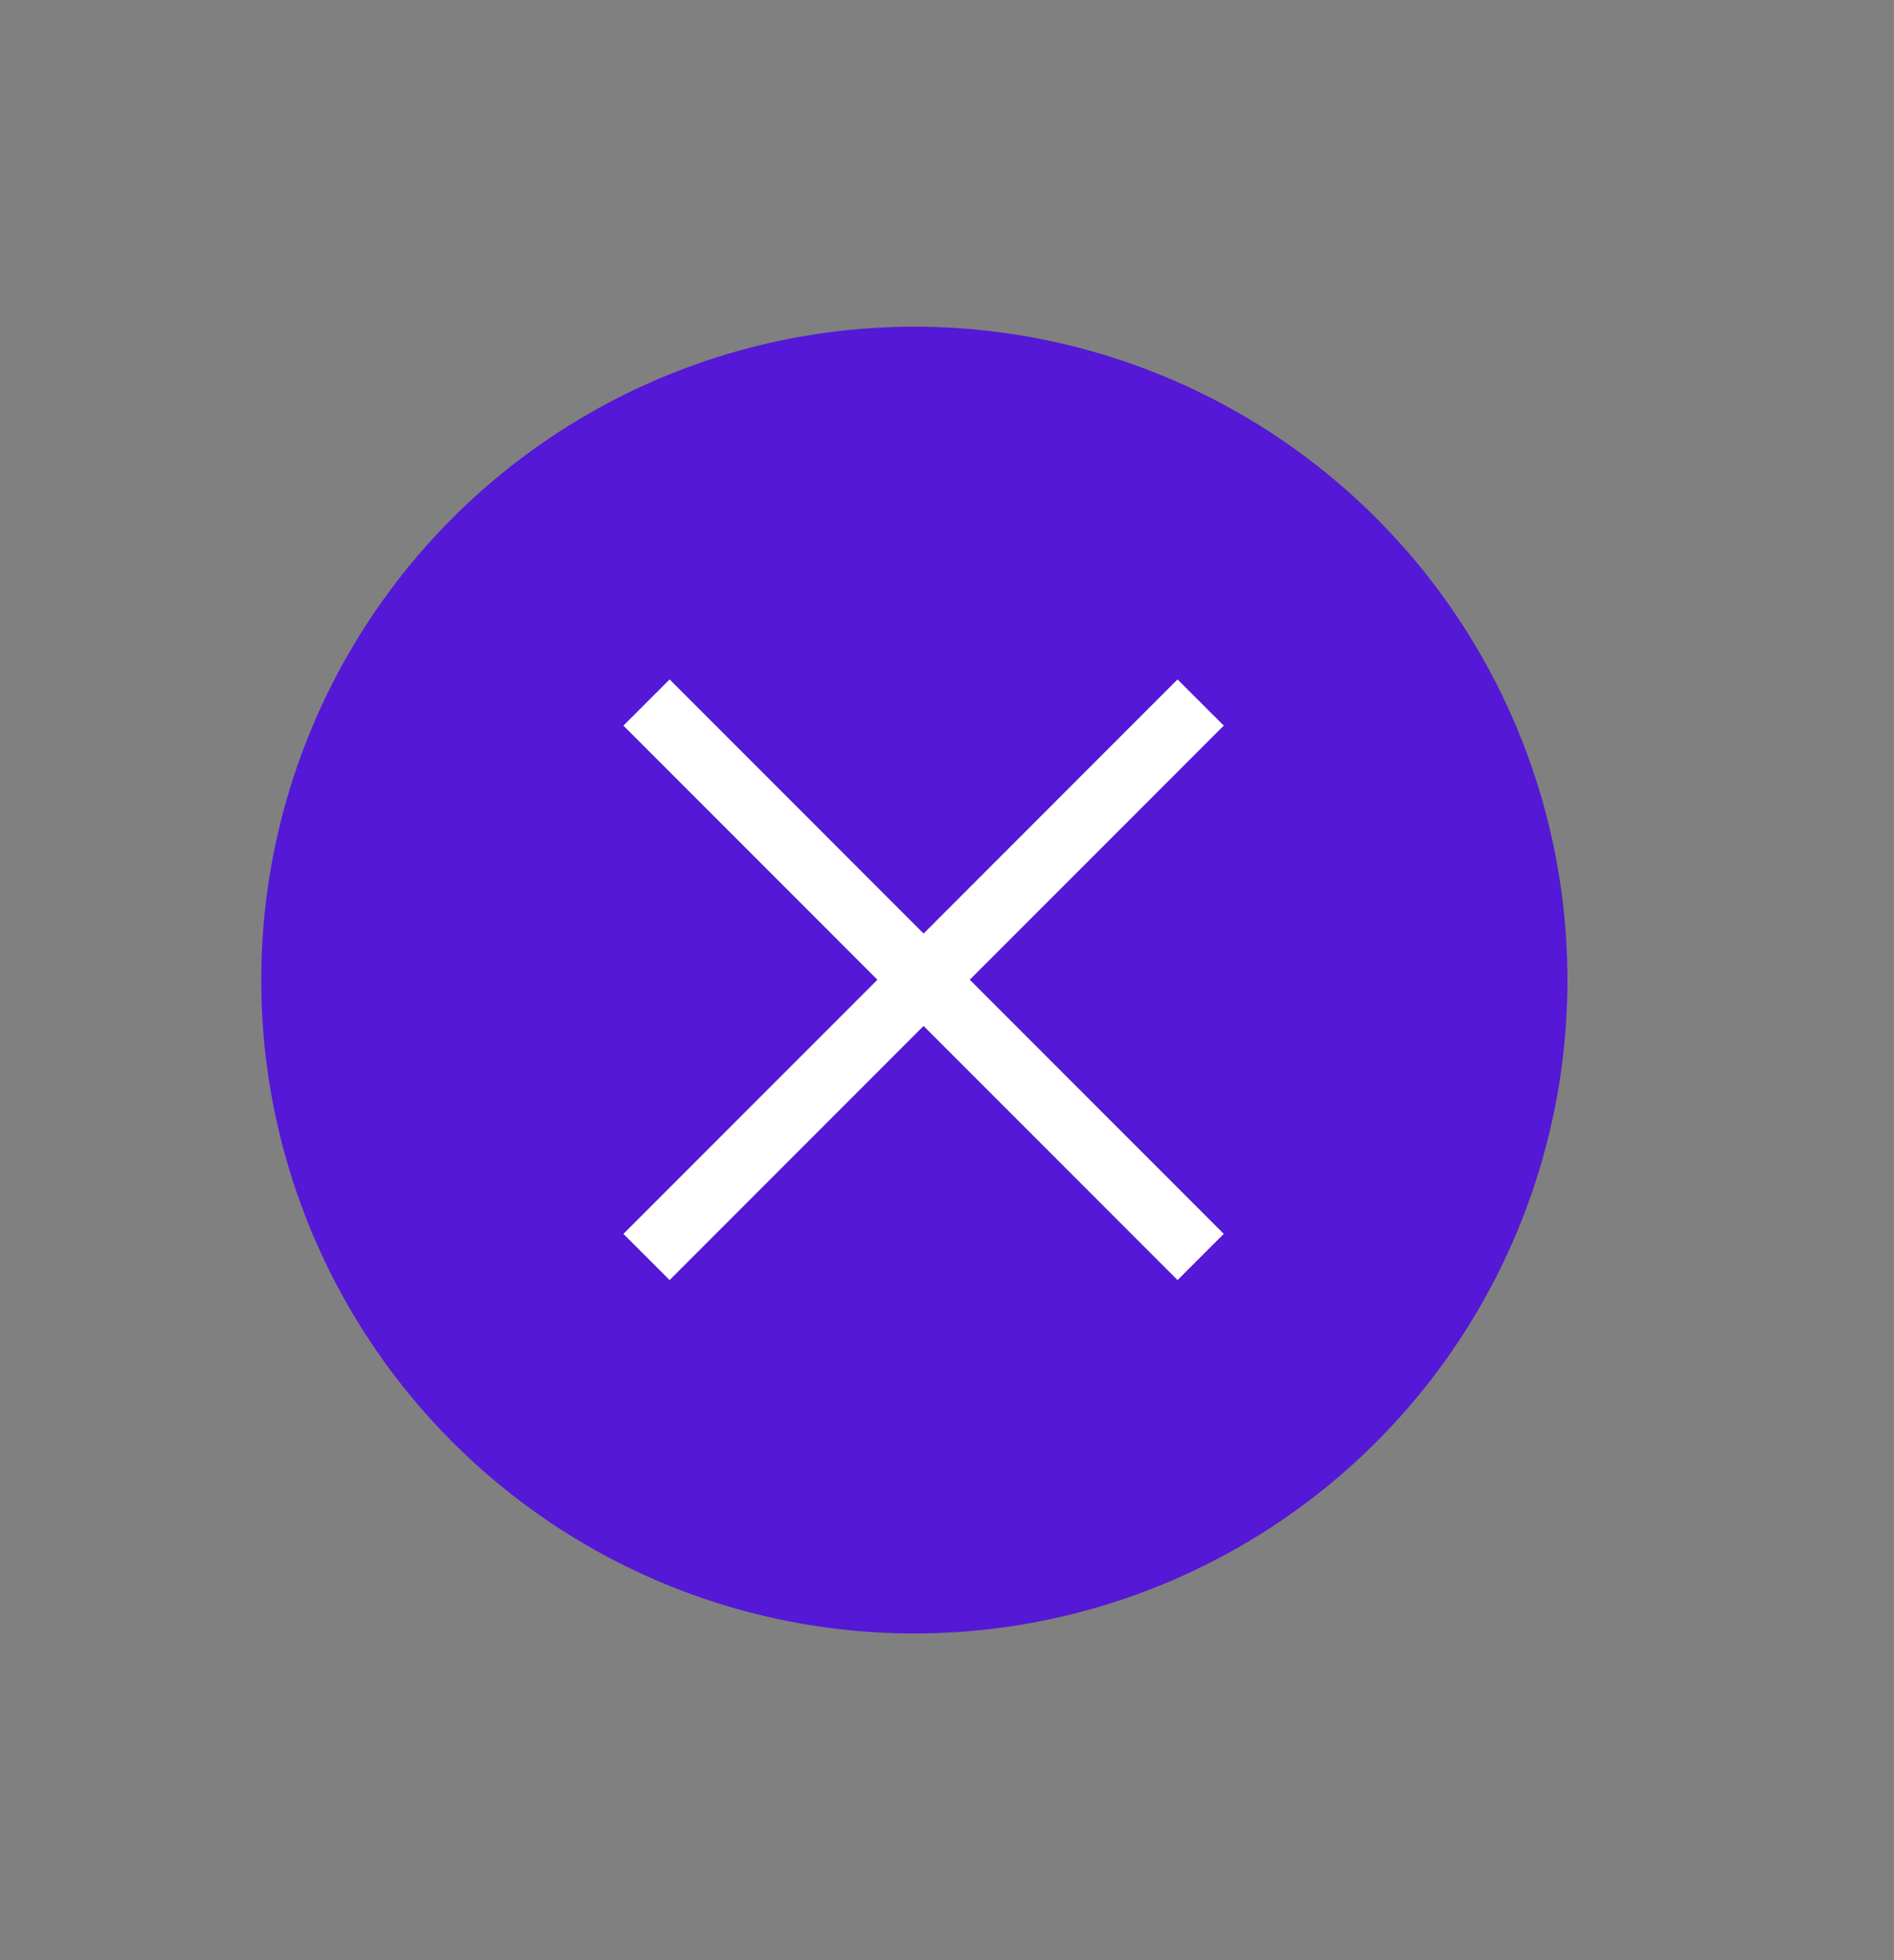 <svg width="29" height="30" viewBox="0 0 29 30" fill="none" xmlns="http://www.w3.org/2000/svg">
<rect x="0" y="0" width="29" height="30" fill="#808080" stroke="none"/>
<circle cx="14" cy="15" r="10" fill="#5418D6"/>
<path d="M9.899 10.752L18.384 19.238L9.899 10.752Z" fill="black" stroke="white"/>
<path d="M18.384 10.752L9.899 19.238L18.384 10.752Z" fill="black" stroke="white"/>
</svg>
